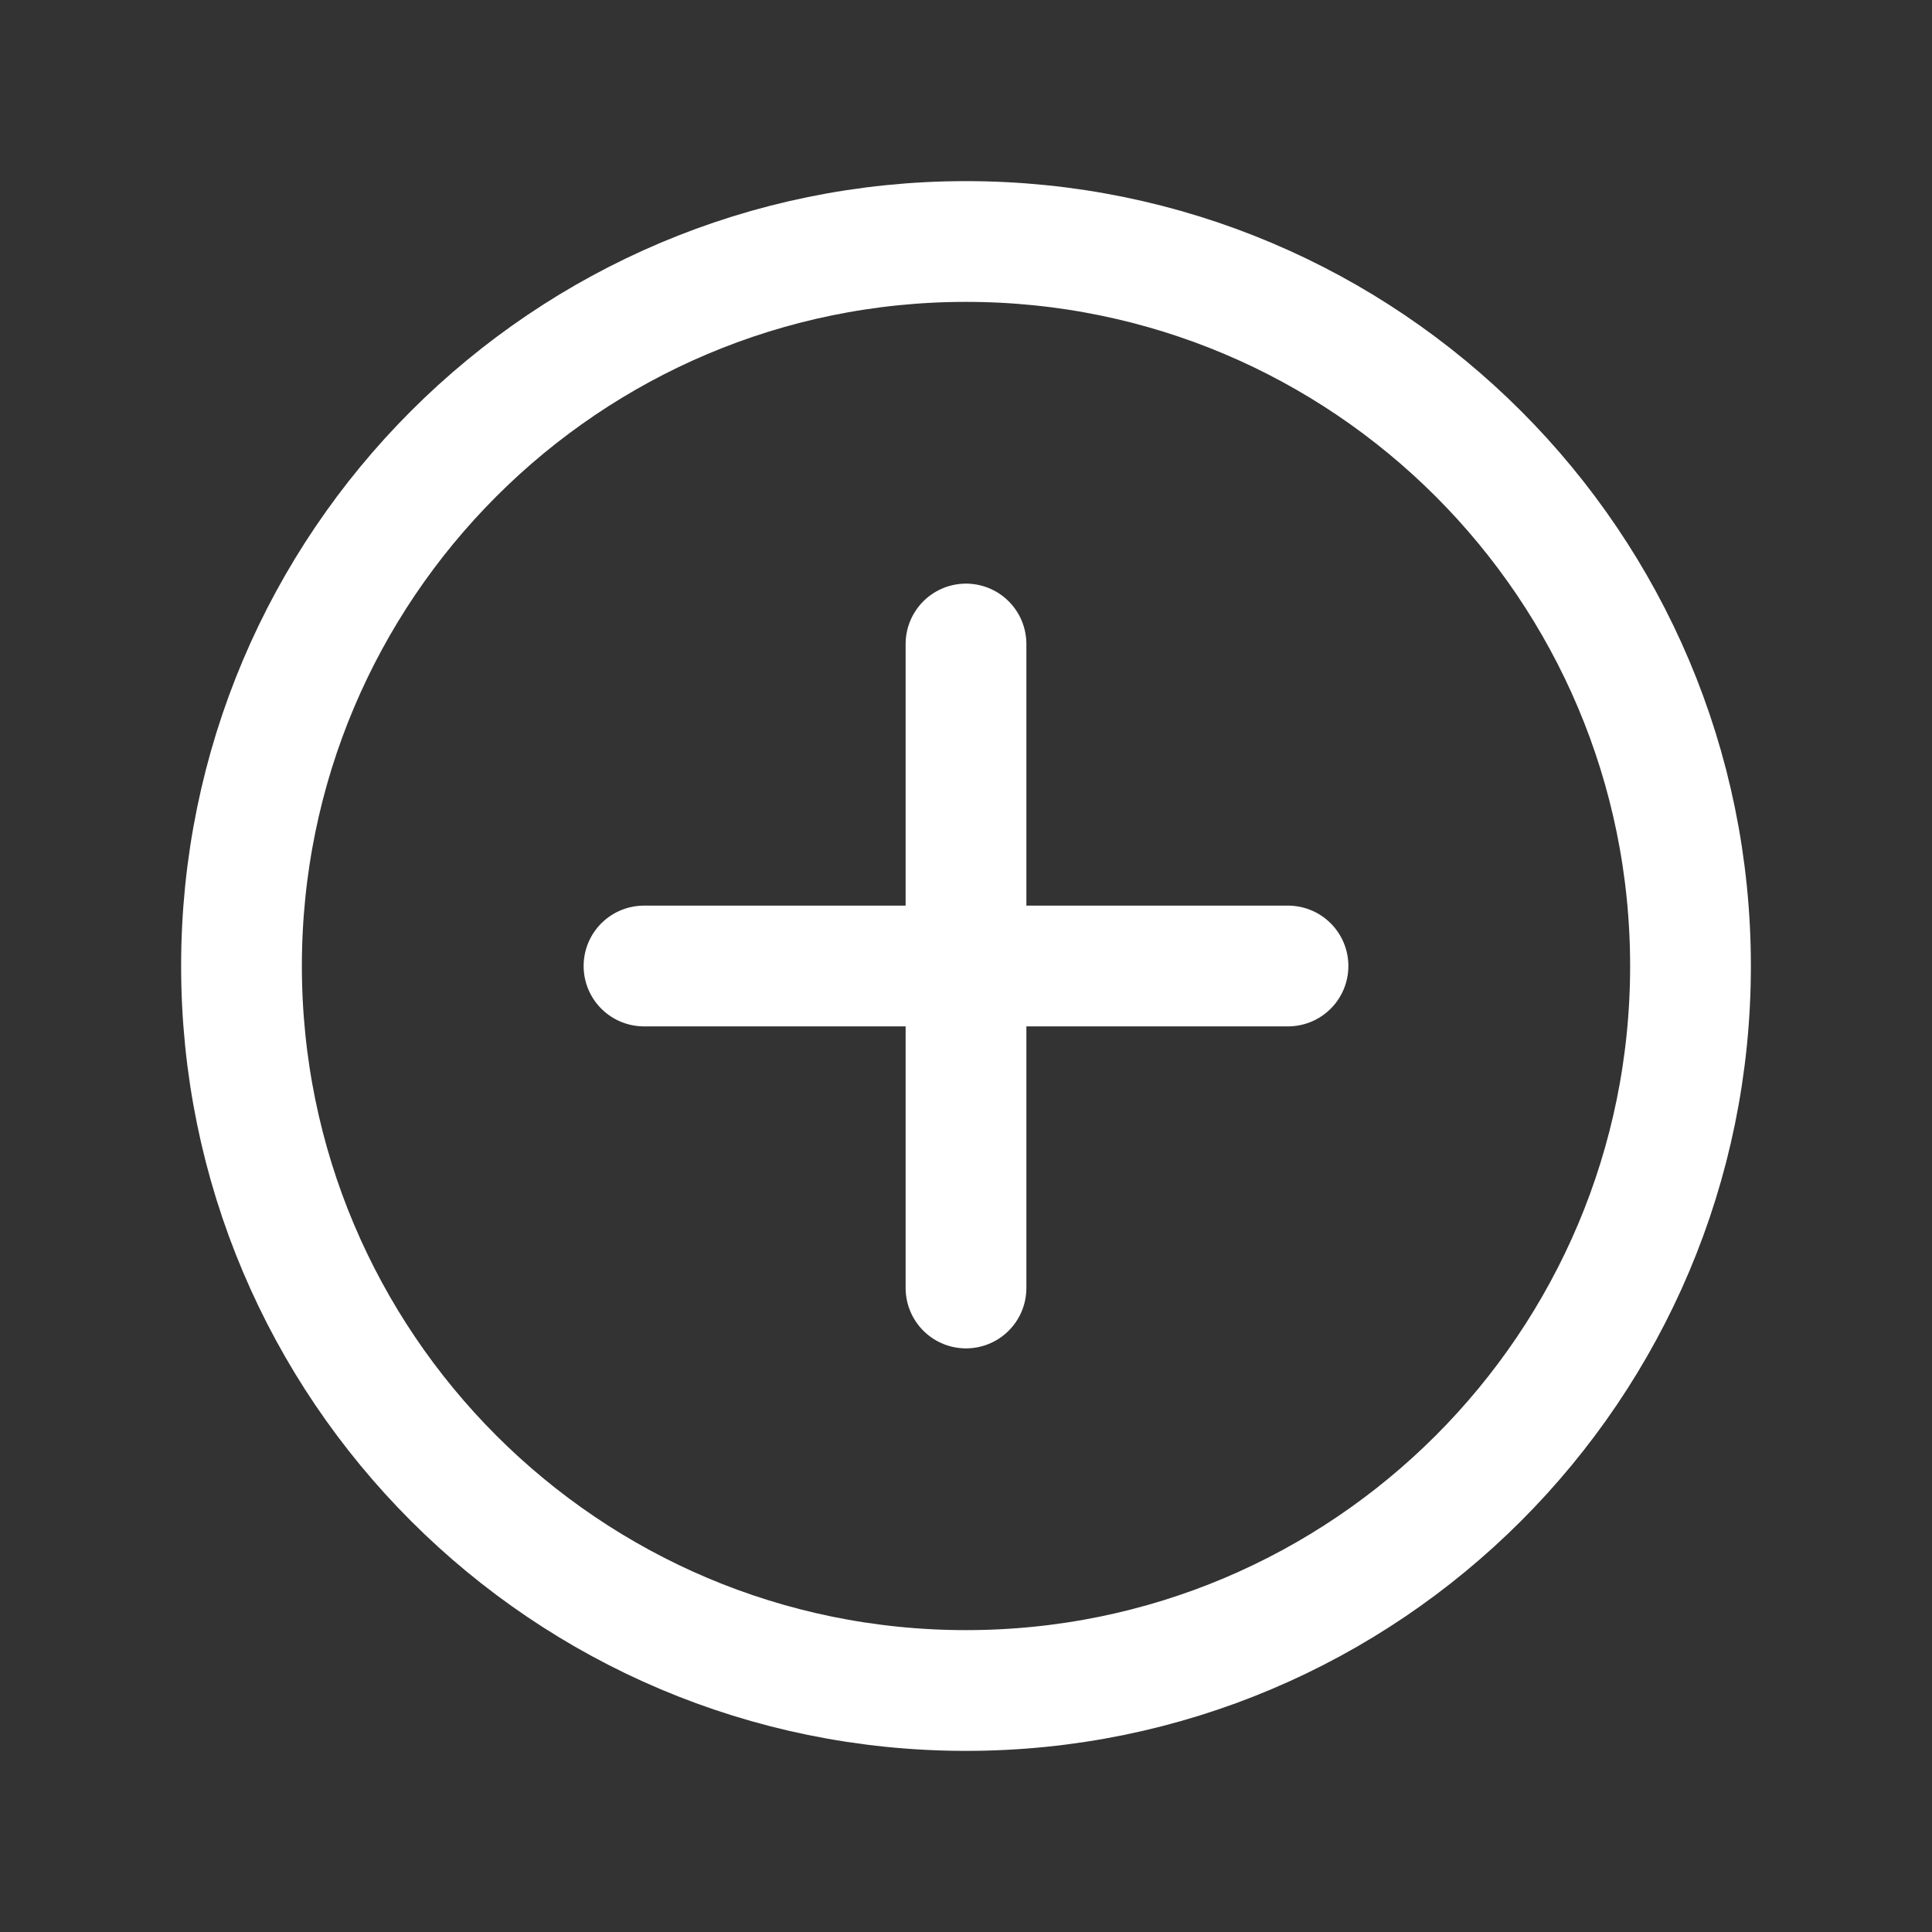 <svg width="24" height="24" viewBox="0 0 24 24" fill="none" xmlns="http://www.w3.org/2000/svg">
<rect x="0" y="0" width="24" height="24" fill="#333333" stroke="none"/>
<path fill-rule="evenodd" clip-rule="evenodd" d="M12 21V21C7.029 21 3 16.971 3 12V12C3 7.029 7.029 3 12 3V3C16.971 3 21 7.029 21 12V12C21 16.971 16.971 21 12 21Z" stroke="#fff" stroke-width="1.5" stroke-linecap="round" stroke-linejoin="round"/>
<path d="M12 8V16" stroke="#fff" stroke-width="1.5" stroke-linecap="round" stroke-linejoin="round"/>
<path d="M16 12H8" stroke="#fff" stroke-width="1.5" stroke-linecap="round" stroke-linejoin="round"/>
</svg>
